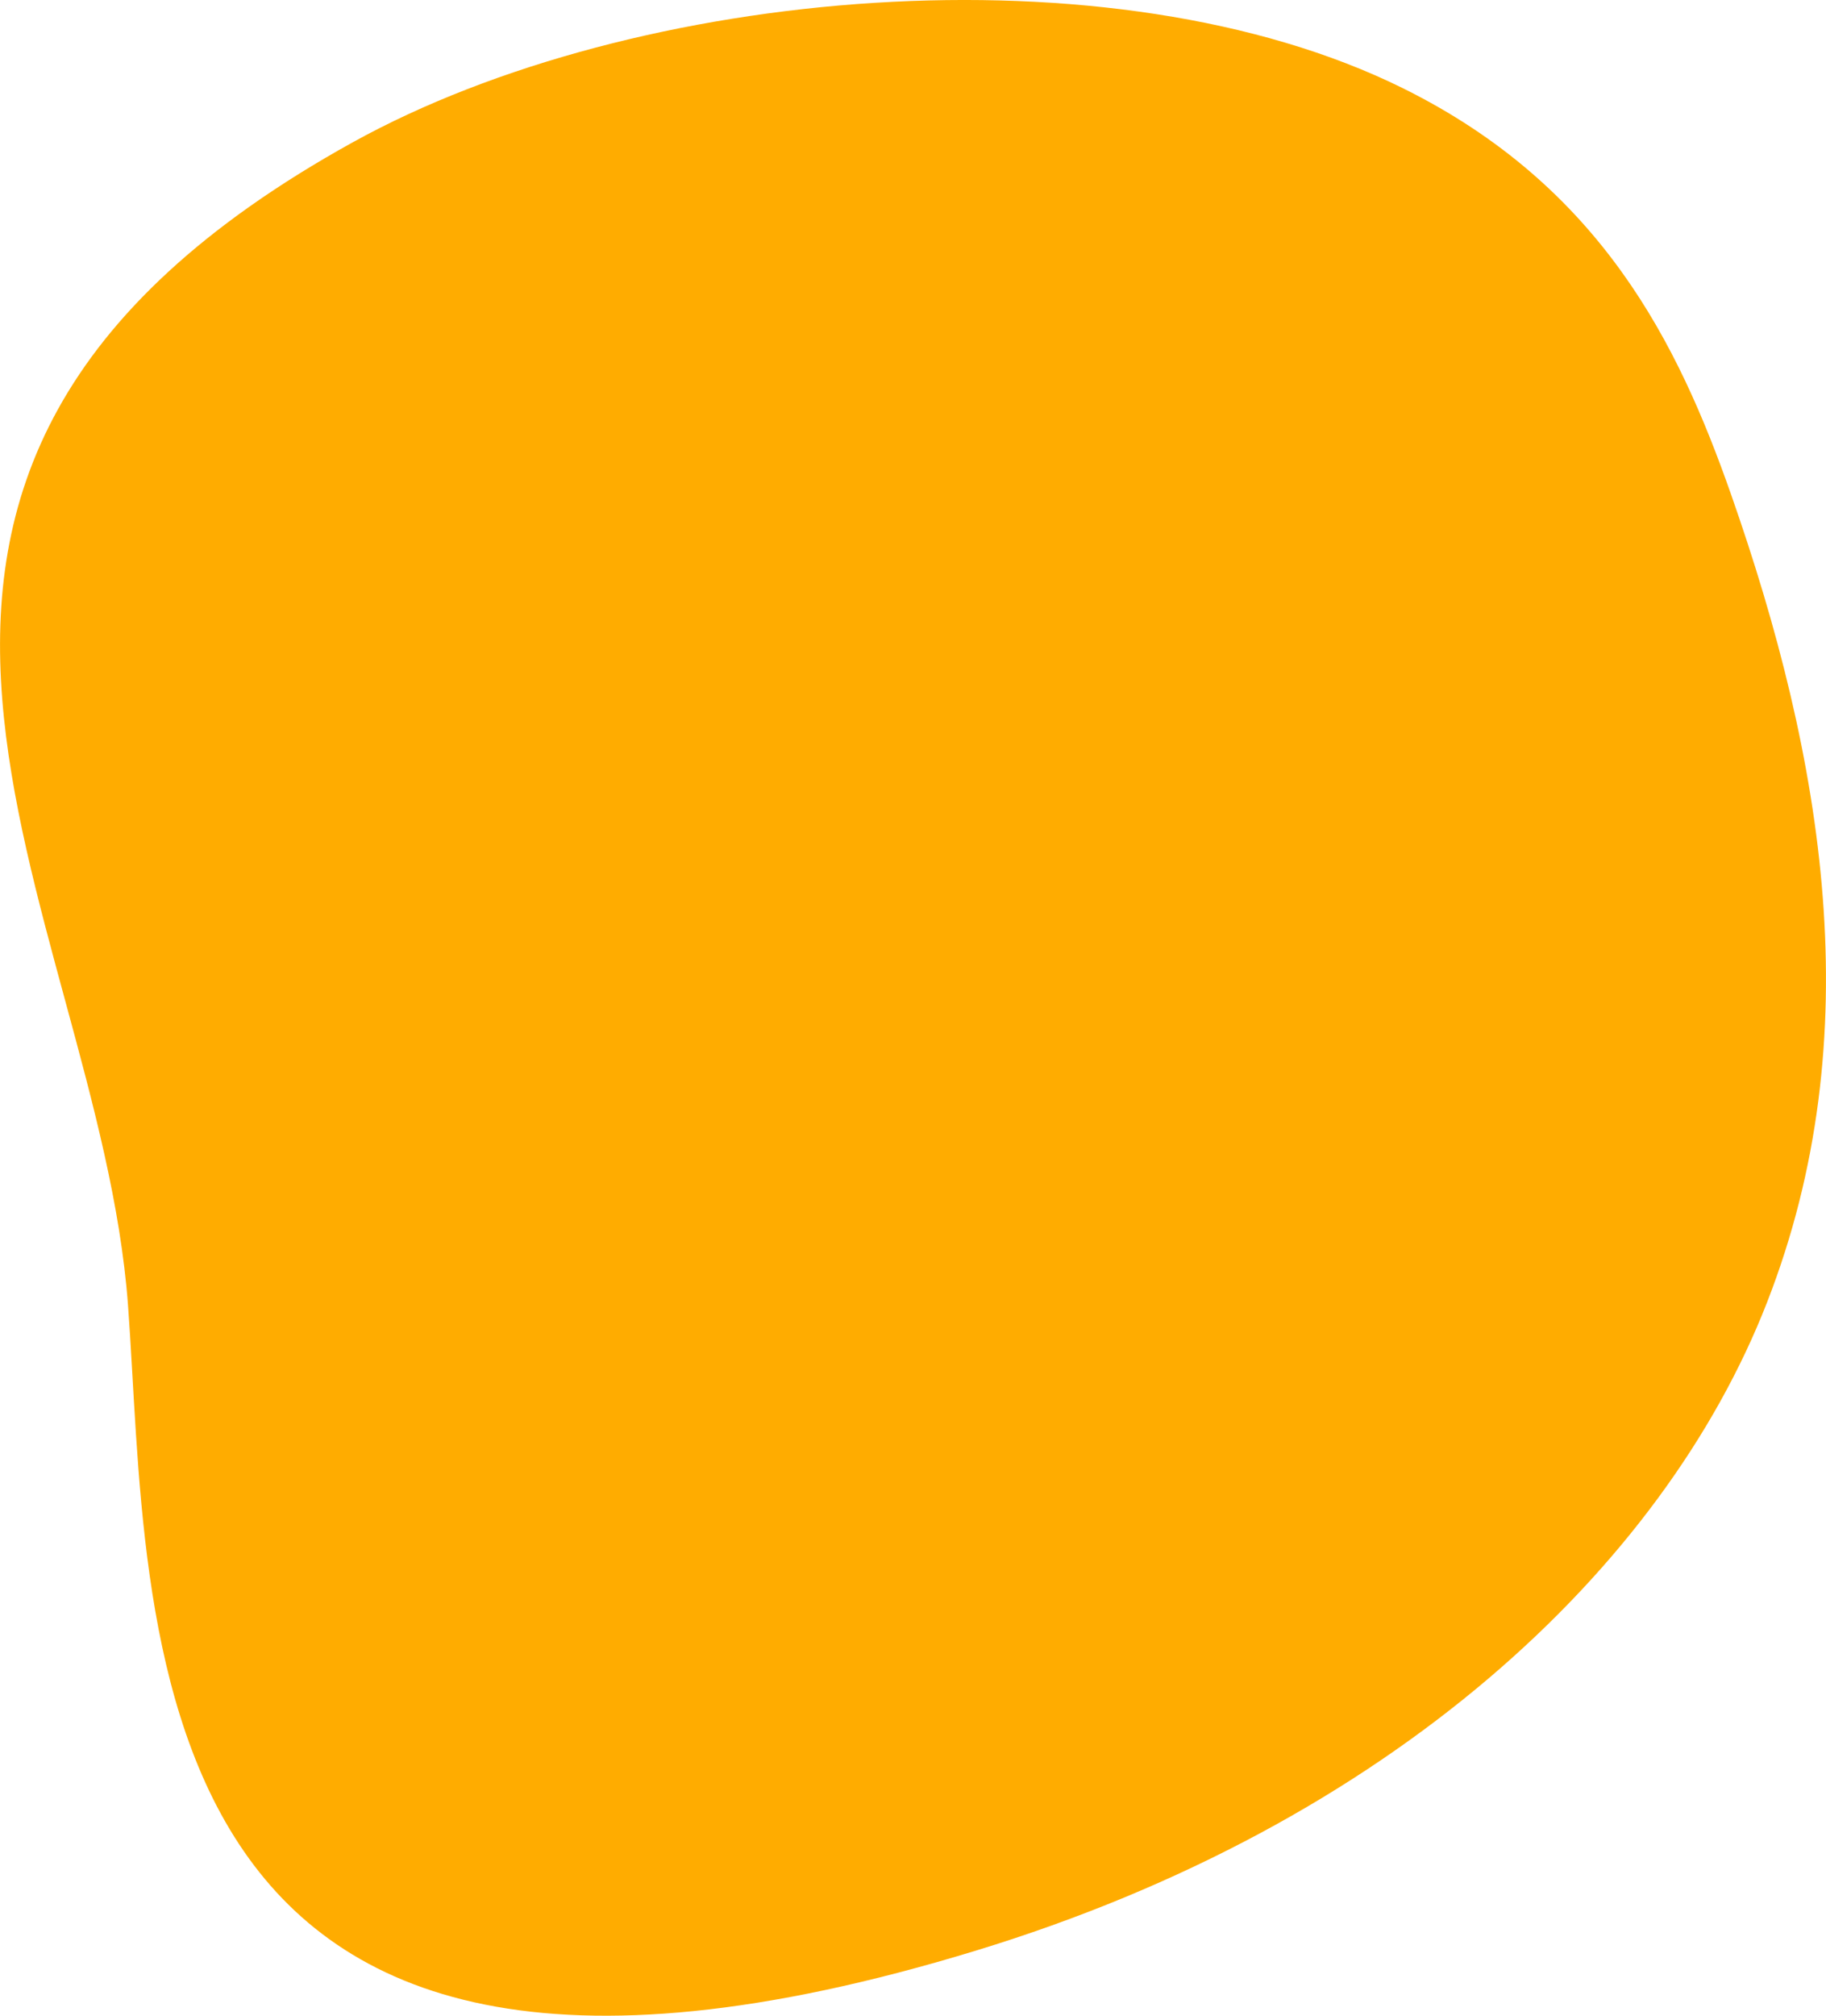 <?xml version="1.0" encoding="UTF-8"?><svg id="Calque_1" xmlns="http://www.w3.org/2000/svg" viewBox="0 0 119.98 132.39"><defs><style>.cls-1{fill:#ffac00;}</style></defs><path class="cls-1" d="m23.19,9.34C41.73-.91,73.1-3.64,92.17,5.79c13.04,6.45,18.1,16.8,21.56,26.65,6.11,17.41,9.2,35.6,2.38,53.09-6.81,17.48-24.73,34.27-52,42.59C7.77,145.32,9.94,106.39,8.41,85.71c-1.95-26.27-25.01-54.37,14.78-76.37Z"/></svg>